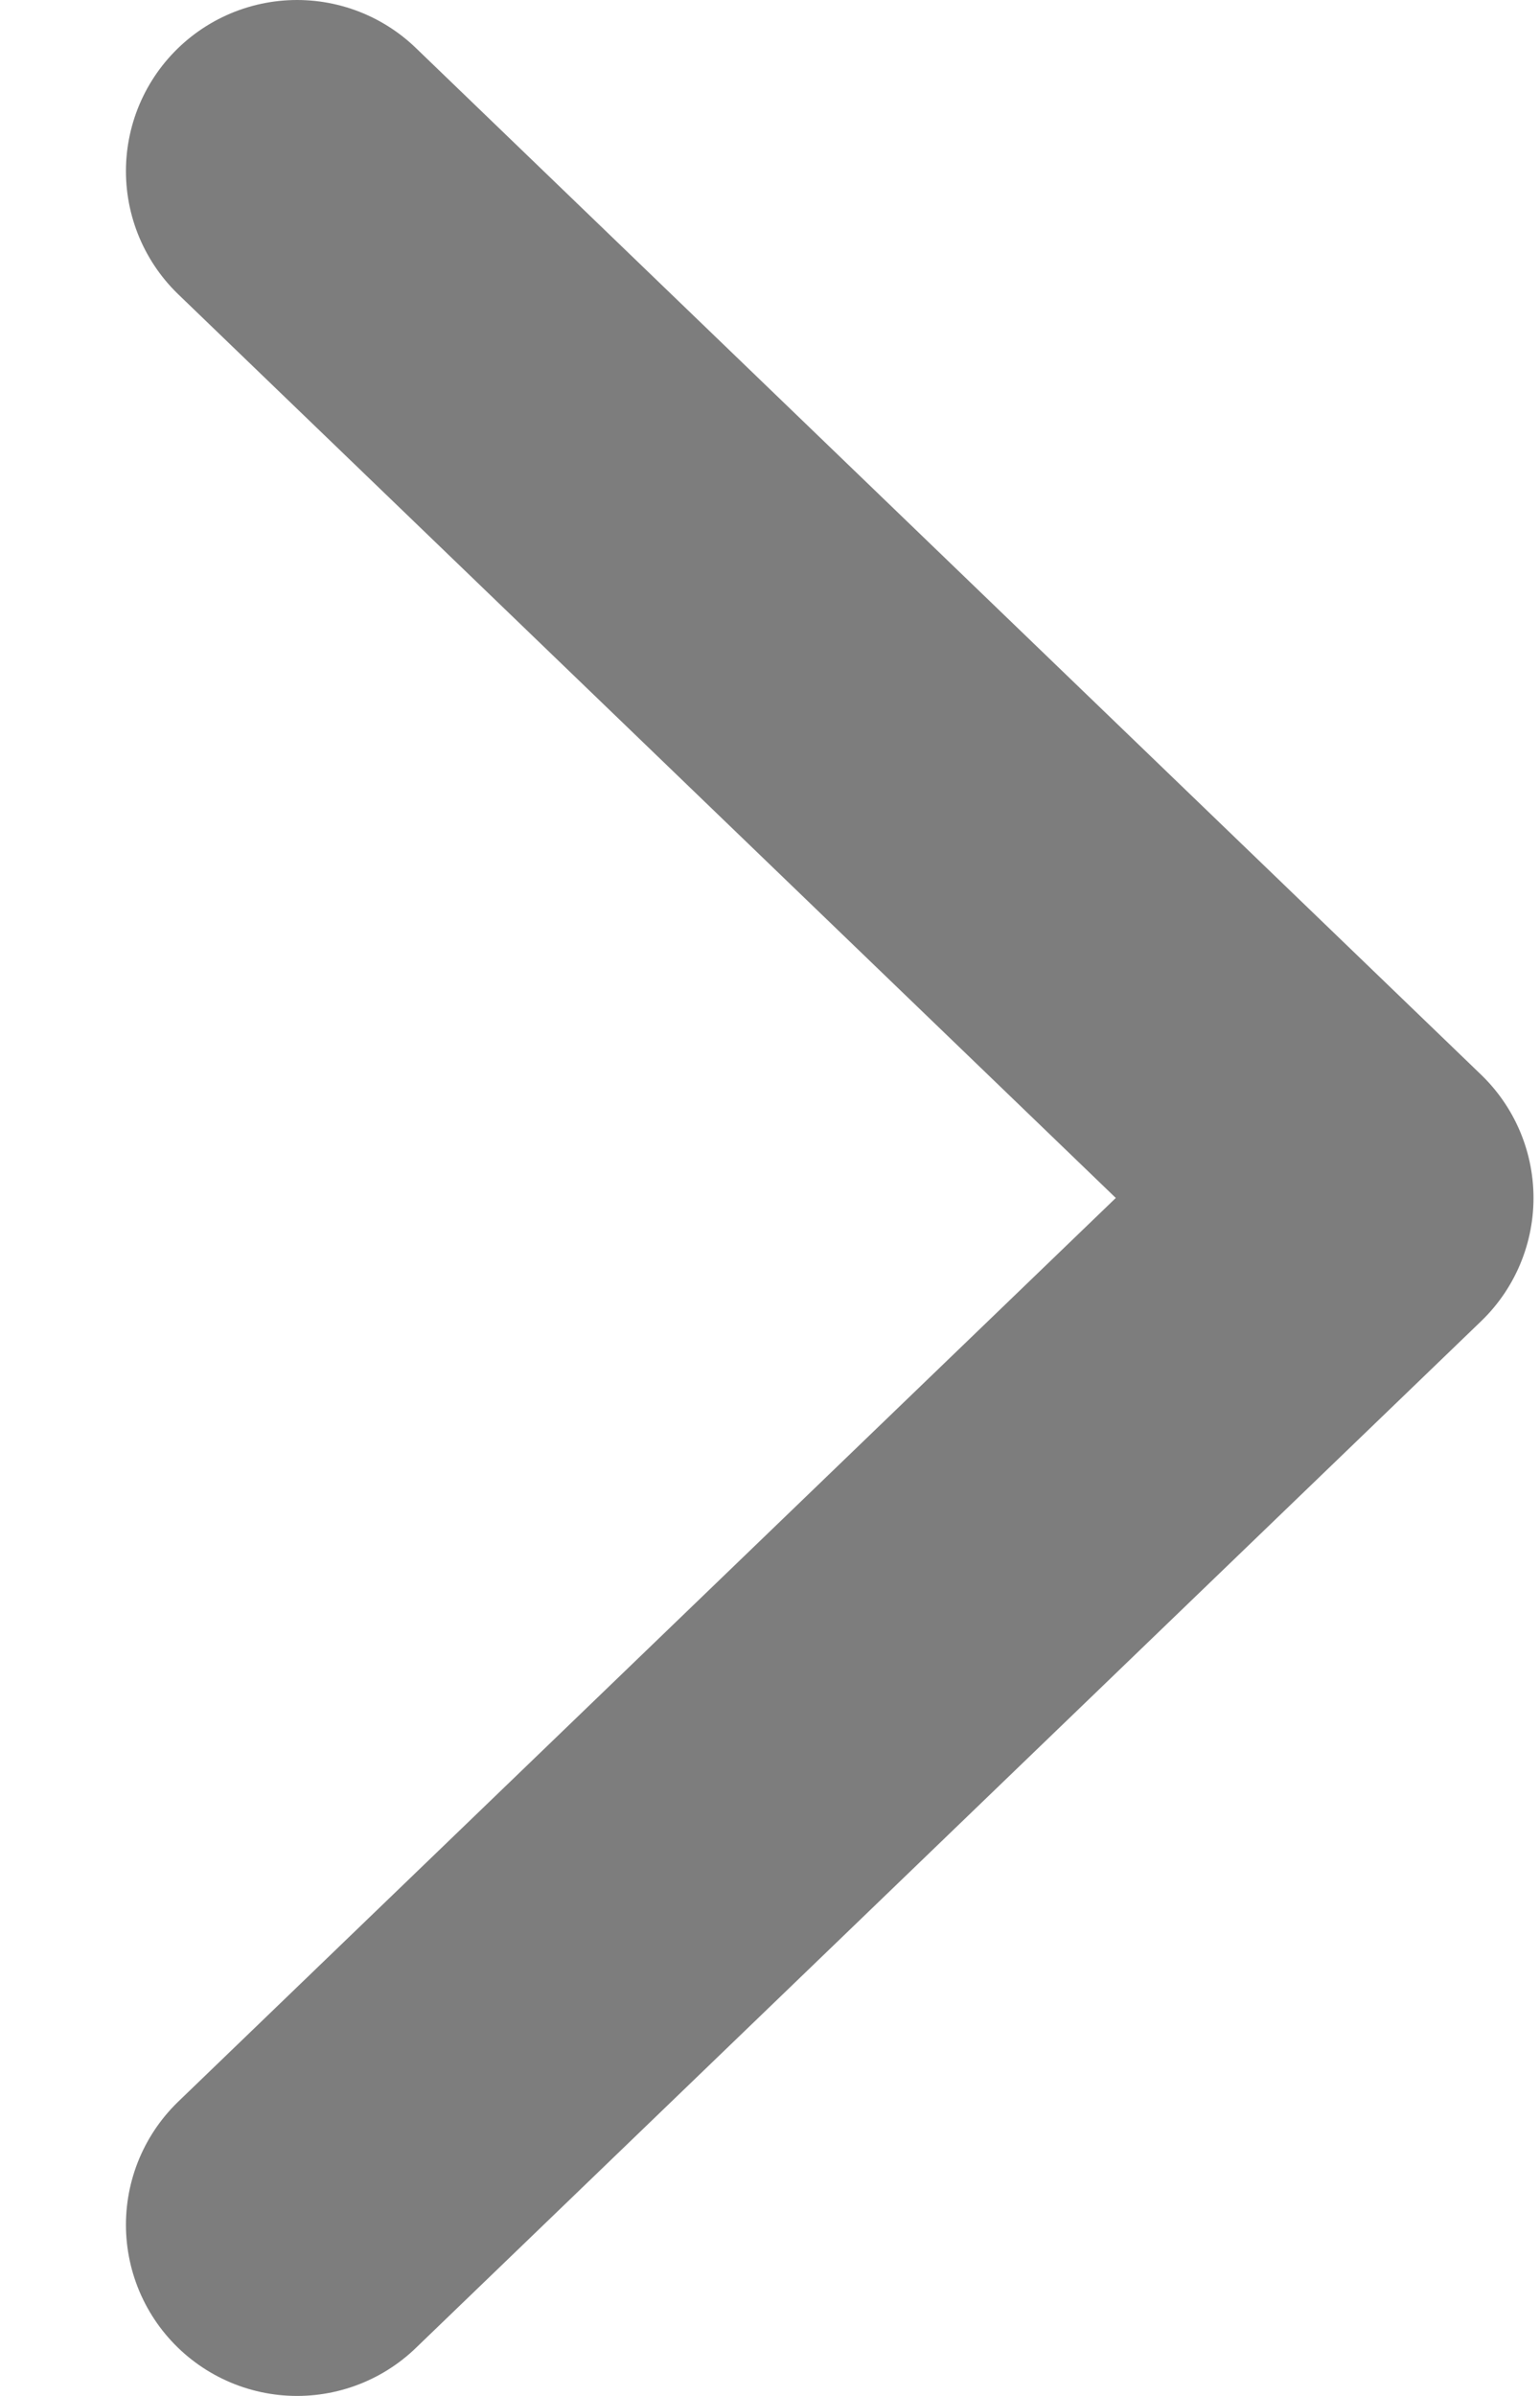 <svg width="9" height="14" viewBox="0 0 9 14" fill="none" xmlns="http://www.w3.org/2000/svg">
<path d="M1.736 1L7.962 7L1.736 13" stroke="#7D7D7D" stroke-width="2" stroke-linecap="round" stroke-linejoin="round"/>
</svg>
